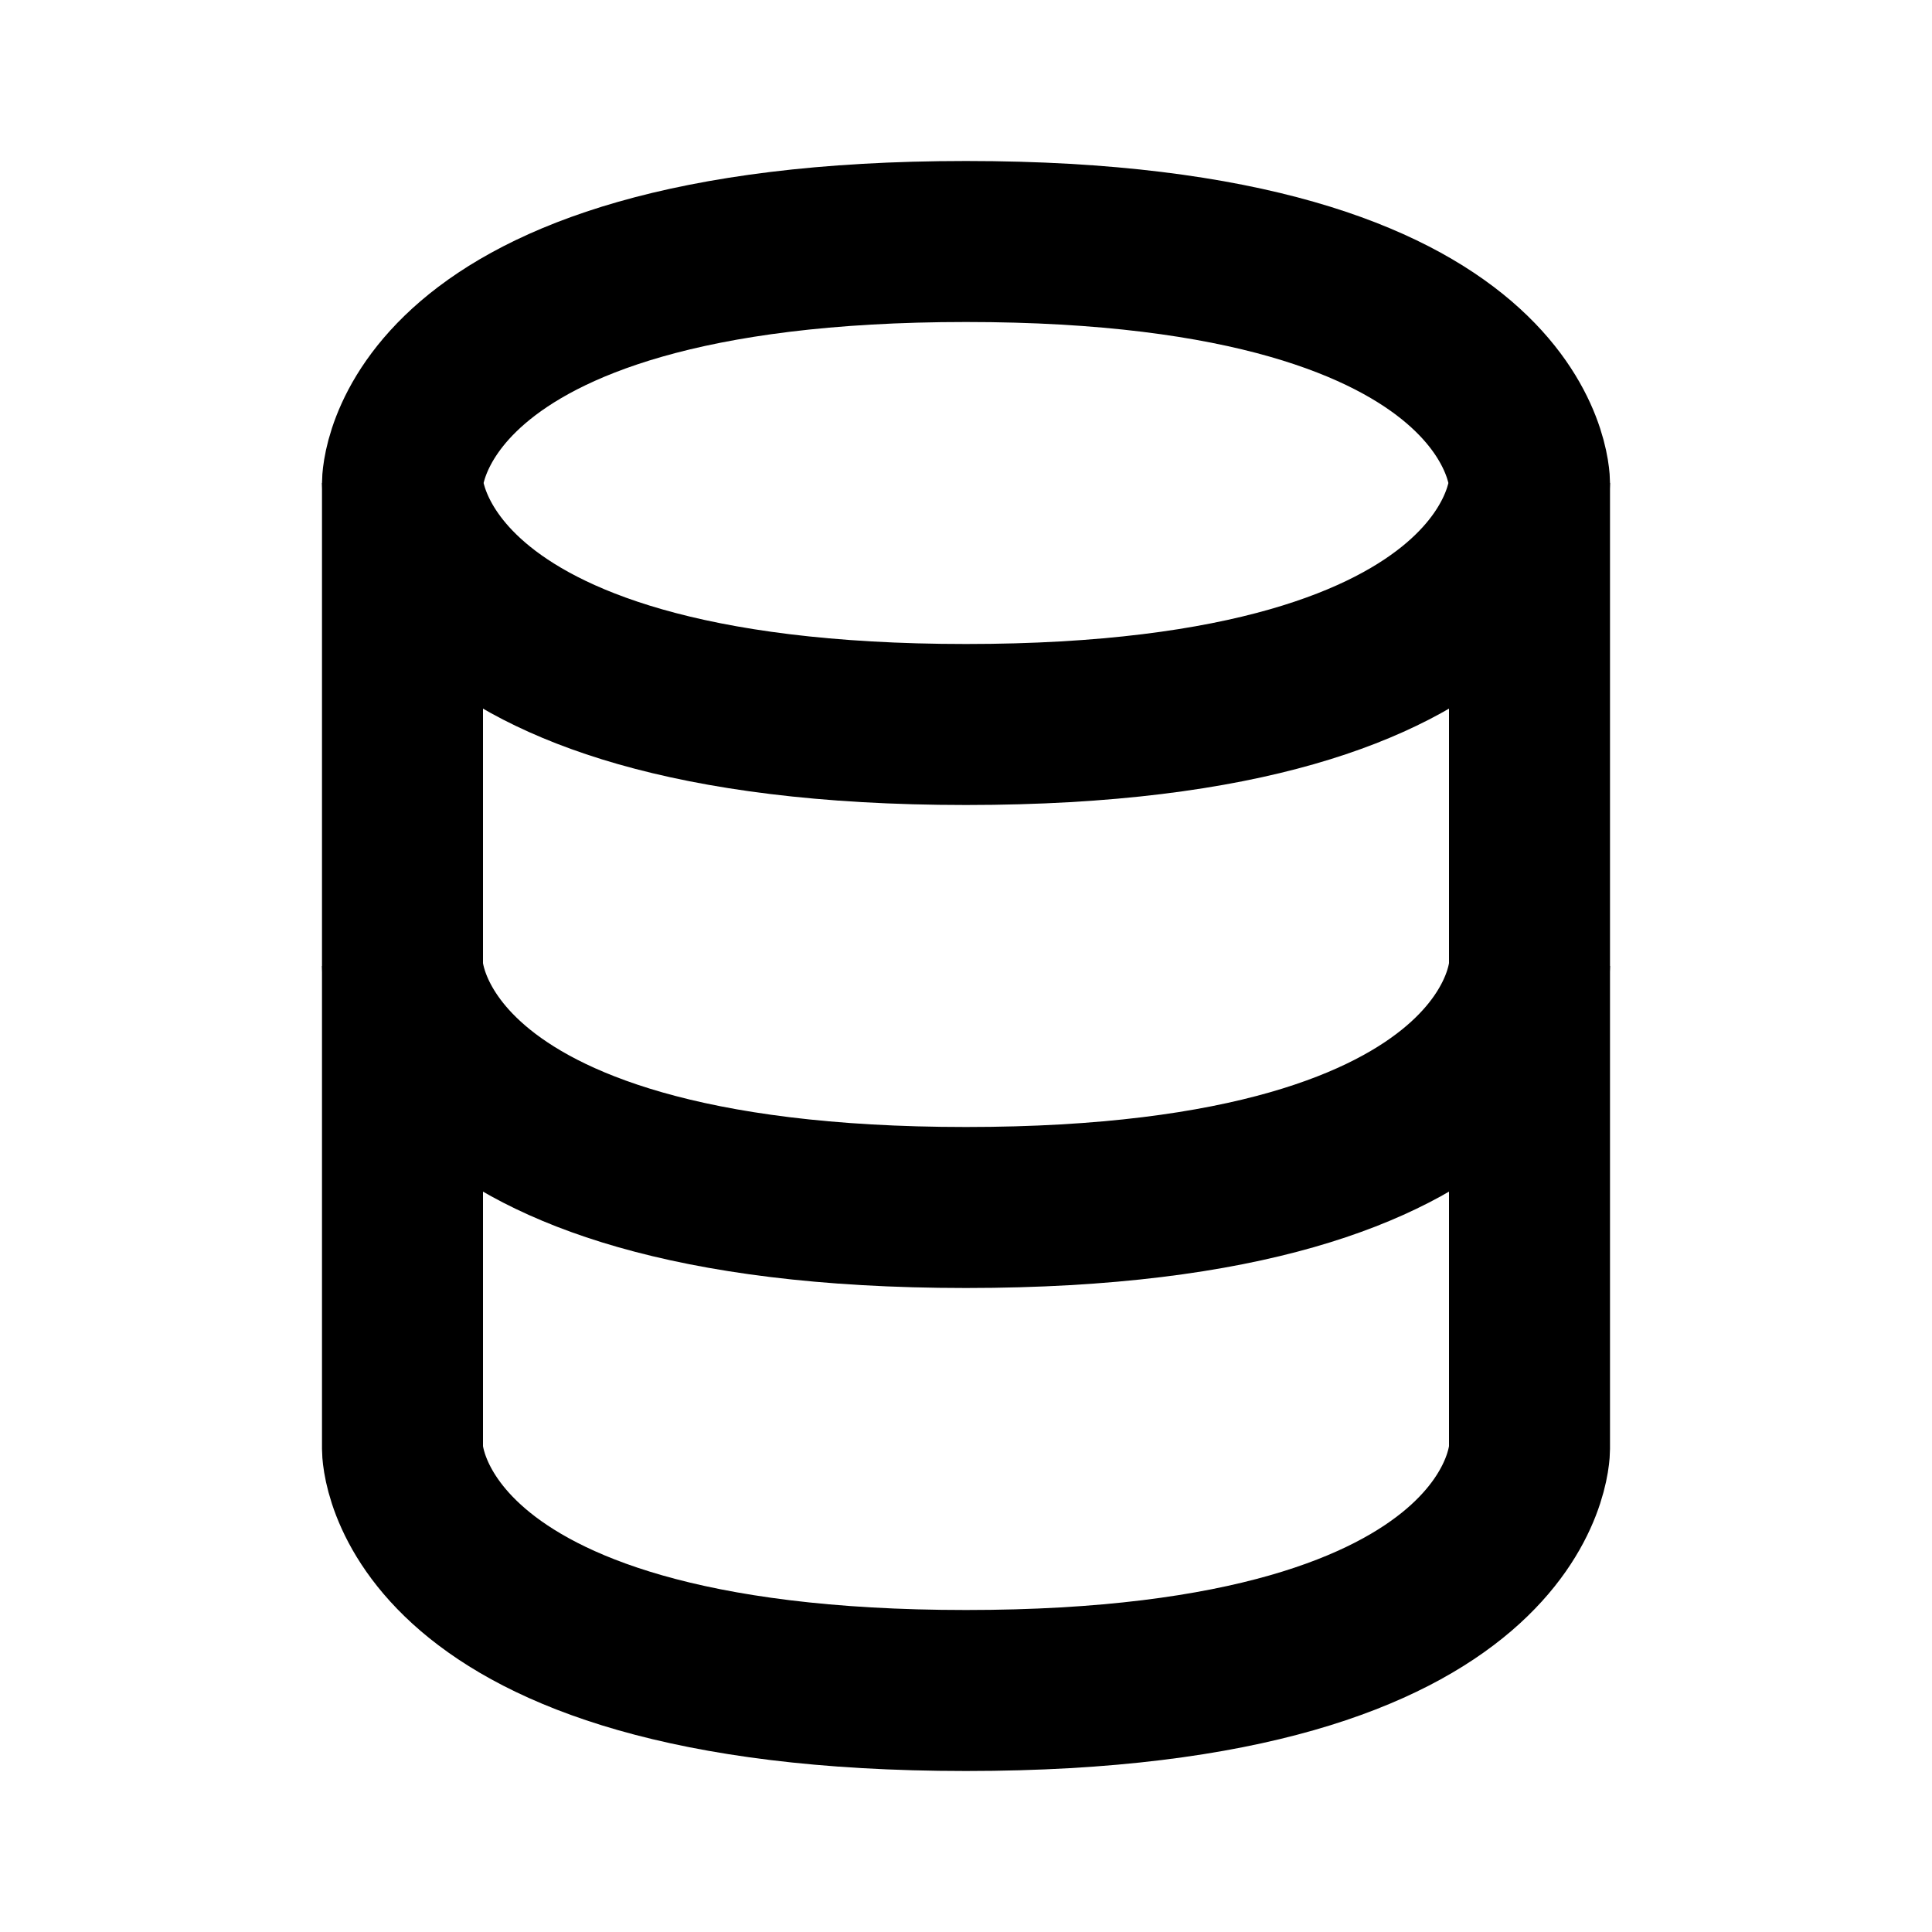 <svg width="24" height="24" viewBox="0 0 24 24" fill="none" xmlns="http://www.w3.org/2000/svg">
<path d="M5 12V18C5 18 5 21 12 21C19 21 19 18 19 18V12" stroke="black" stroke-width="2"/>
<path d="M5 6V12C5 12 5 15 12 15C19 15 19 12 19 12V6" stroke="black" stroke-width="2"/>
<path d="M12 3C19 3 19 6 19 6C19 6 19 9 12 9C5 9 5 6 5 6C5 6 5 3 12 3Z" stroke="black" stroke-width="2"/>
</svg>
